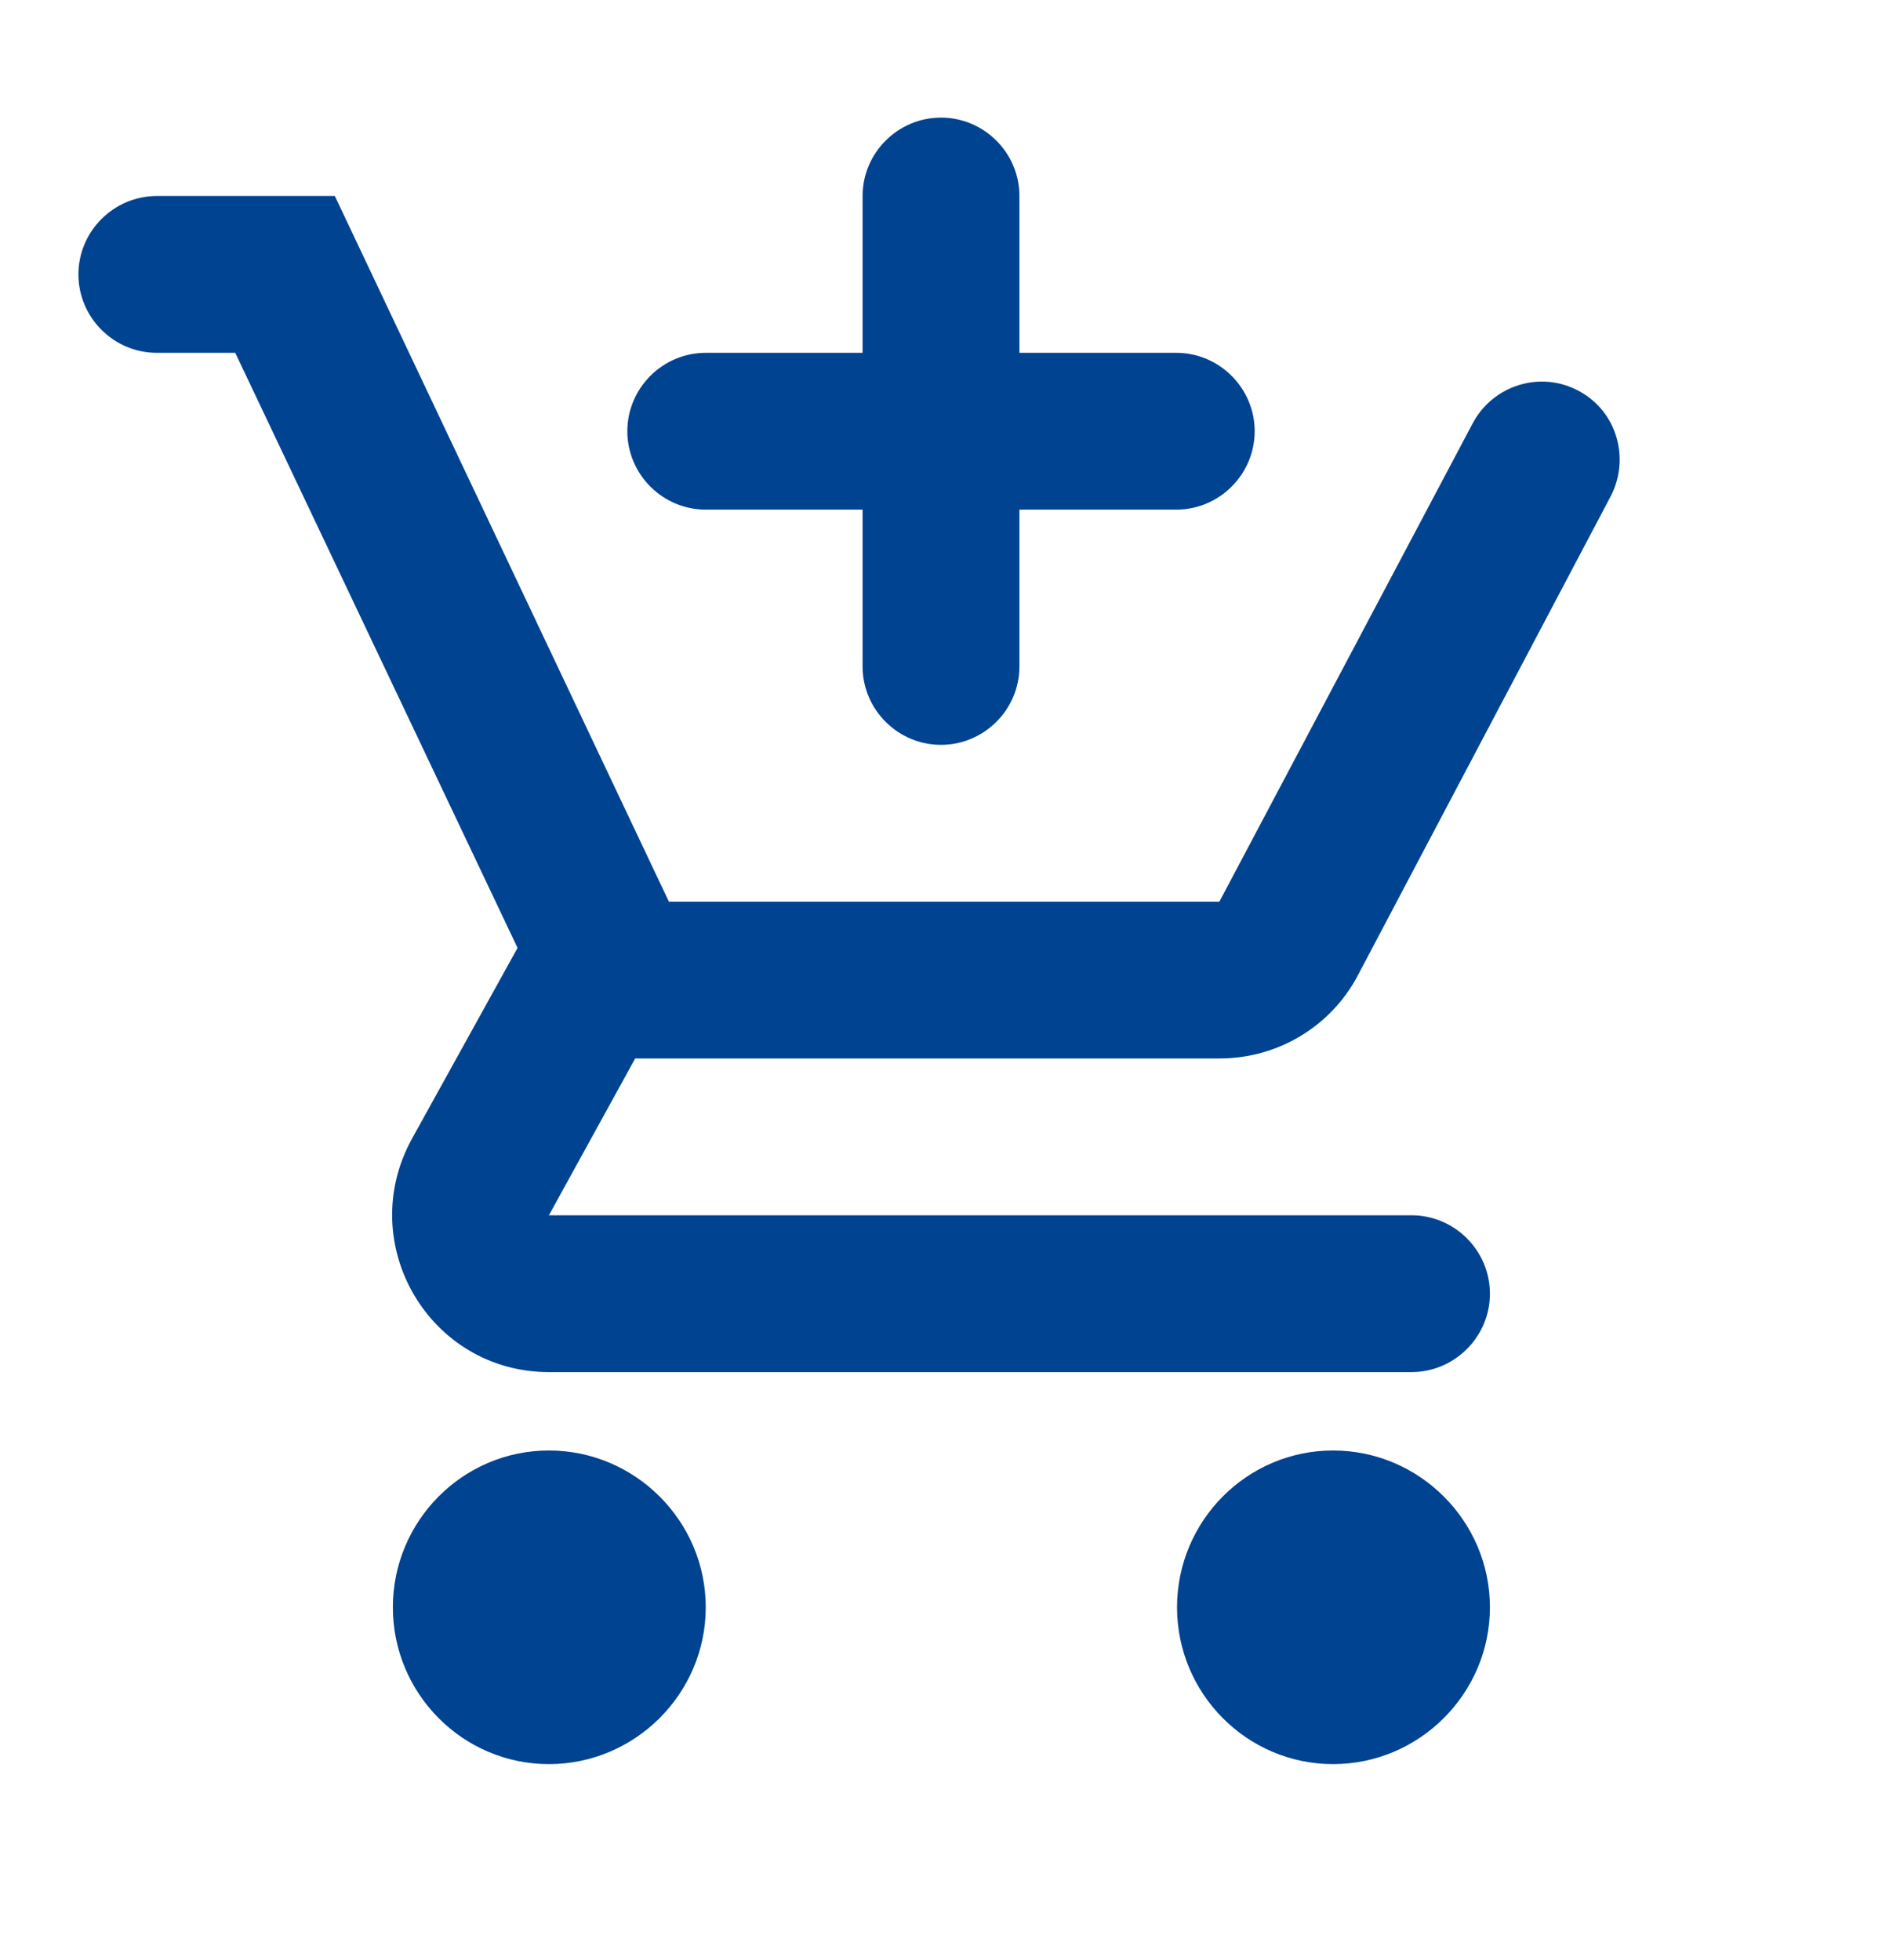 <svg width="24" height="25" viewBox="0 0 24 25" fill="none" xmlns="http://www.w3.org/2000/svg">
    <g clip-path="url(#clip0_1_58)">
        <path
            d="M12 9.5C12.55 9.5 13 9.05 13 8.5V6.5H15C15.55 6.5 16 6.05 16 5.5C16 4.95 15.55 4.5 15 4.5H13V2.5C13 1.95 12.55 1.5 12 1.5C11.45 1.5 11 1.95 11 2.5V4.5H9C8.45 4.5 8 4.95 8 5.5C8 6.05 8.45 6.5 9 6.5H11V8.5C11 9.05 11.45 9.5 12 9.5ZM7 18.5C5.9 18.5 5.01 19.4 5.01 20.5C5.01 21.6 5.9 22.5 7 22.5C8.1 22.5 9 21.6 9 20.5C9 19.4 8.1 18.5 7 18.5ZM17 18.5C15.9 18.5 15.01 19.4 15.01 20.5C15.01 21.6 15.9 22.5 17 22.5C18.1 22.5 19 21.6 19 20.5C19 19.4 18.1 18.5 17 18.5ZM8.1 13.5H15.55C16.3 13.5 16.96 13.09 17.3 12.47L20.54 6.33C20.79 5.85 20.62 5.25 20.14 4.99C19.65 4.72 19.04 4.91 18.78 5.4L15.55 11.5H8.53L4.27 2.5H2C1.45 2.5 1 2.95 1 3.5C1 4.05 1.45 4.5 2 4.5H3L6.6 12.09L5.25 14.53C4.52 15.87 5.48 17.5 7 17.5H18C18.55 17.5 19 17.05 19 16.5C19 15.95 18.55 15.5 18 15.5H7L8.1 13.5Z"
            fill="#004391" />
    </g>
    <defs>
        <clipPath id="clip0_1_58">
            <rect width="24" height="24" fill="white" transform="translate(0 0.5)" />
        </clipPath>
    </defs>
</svg>
